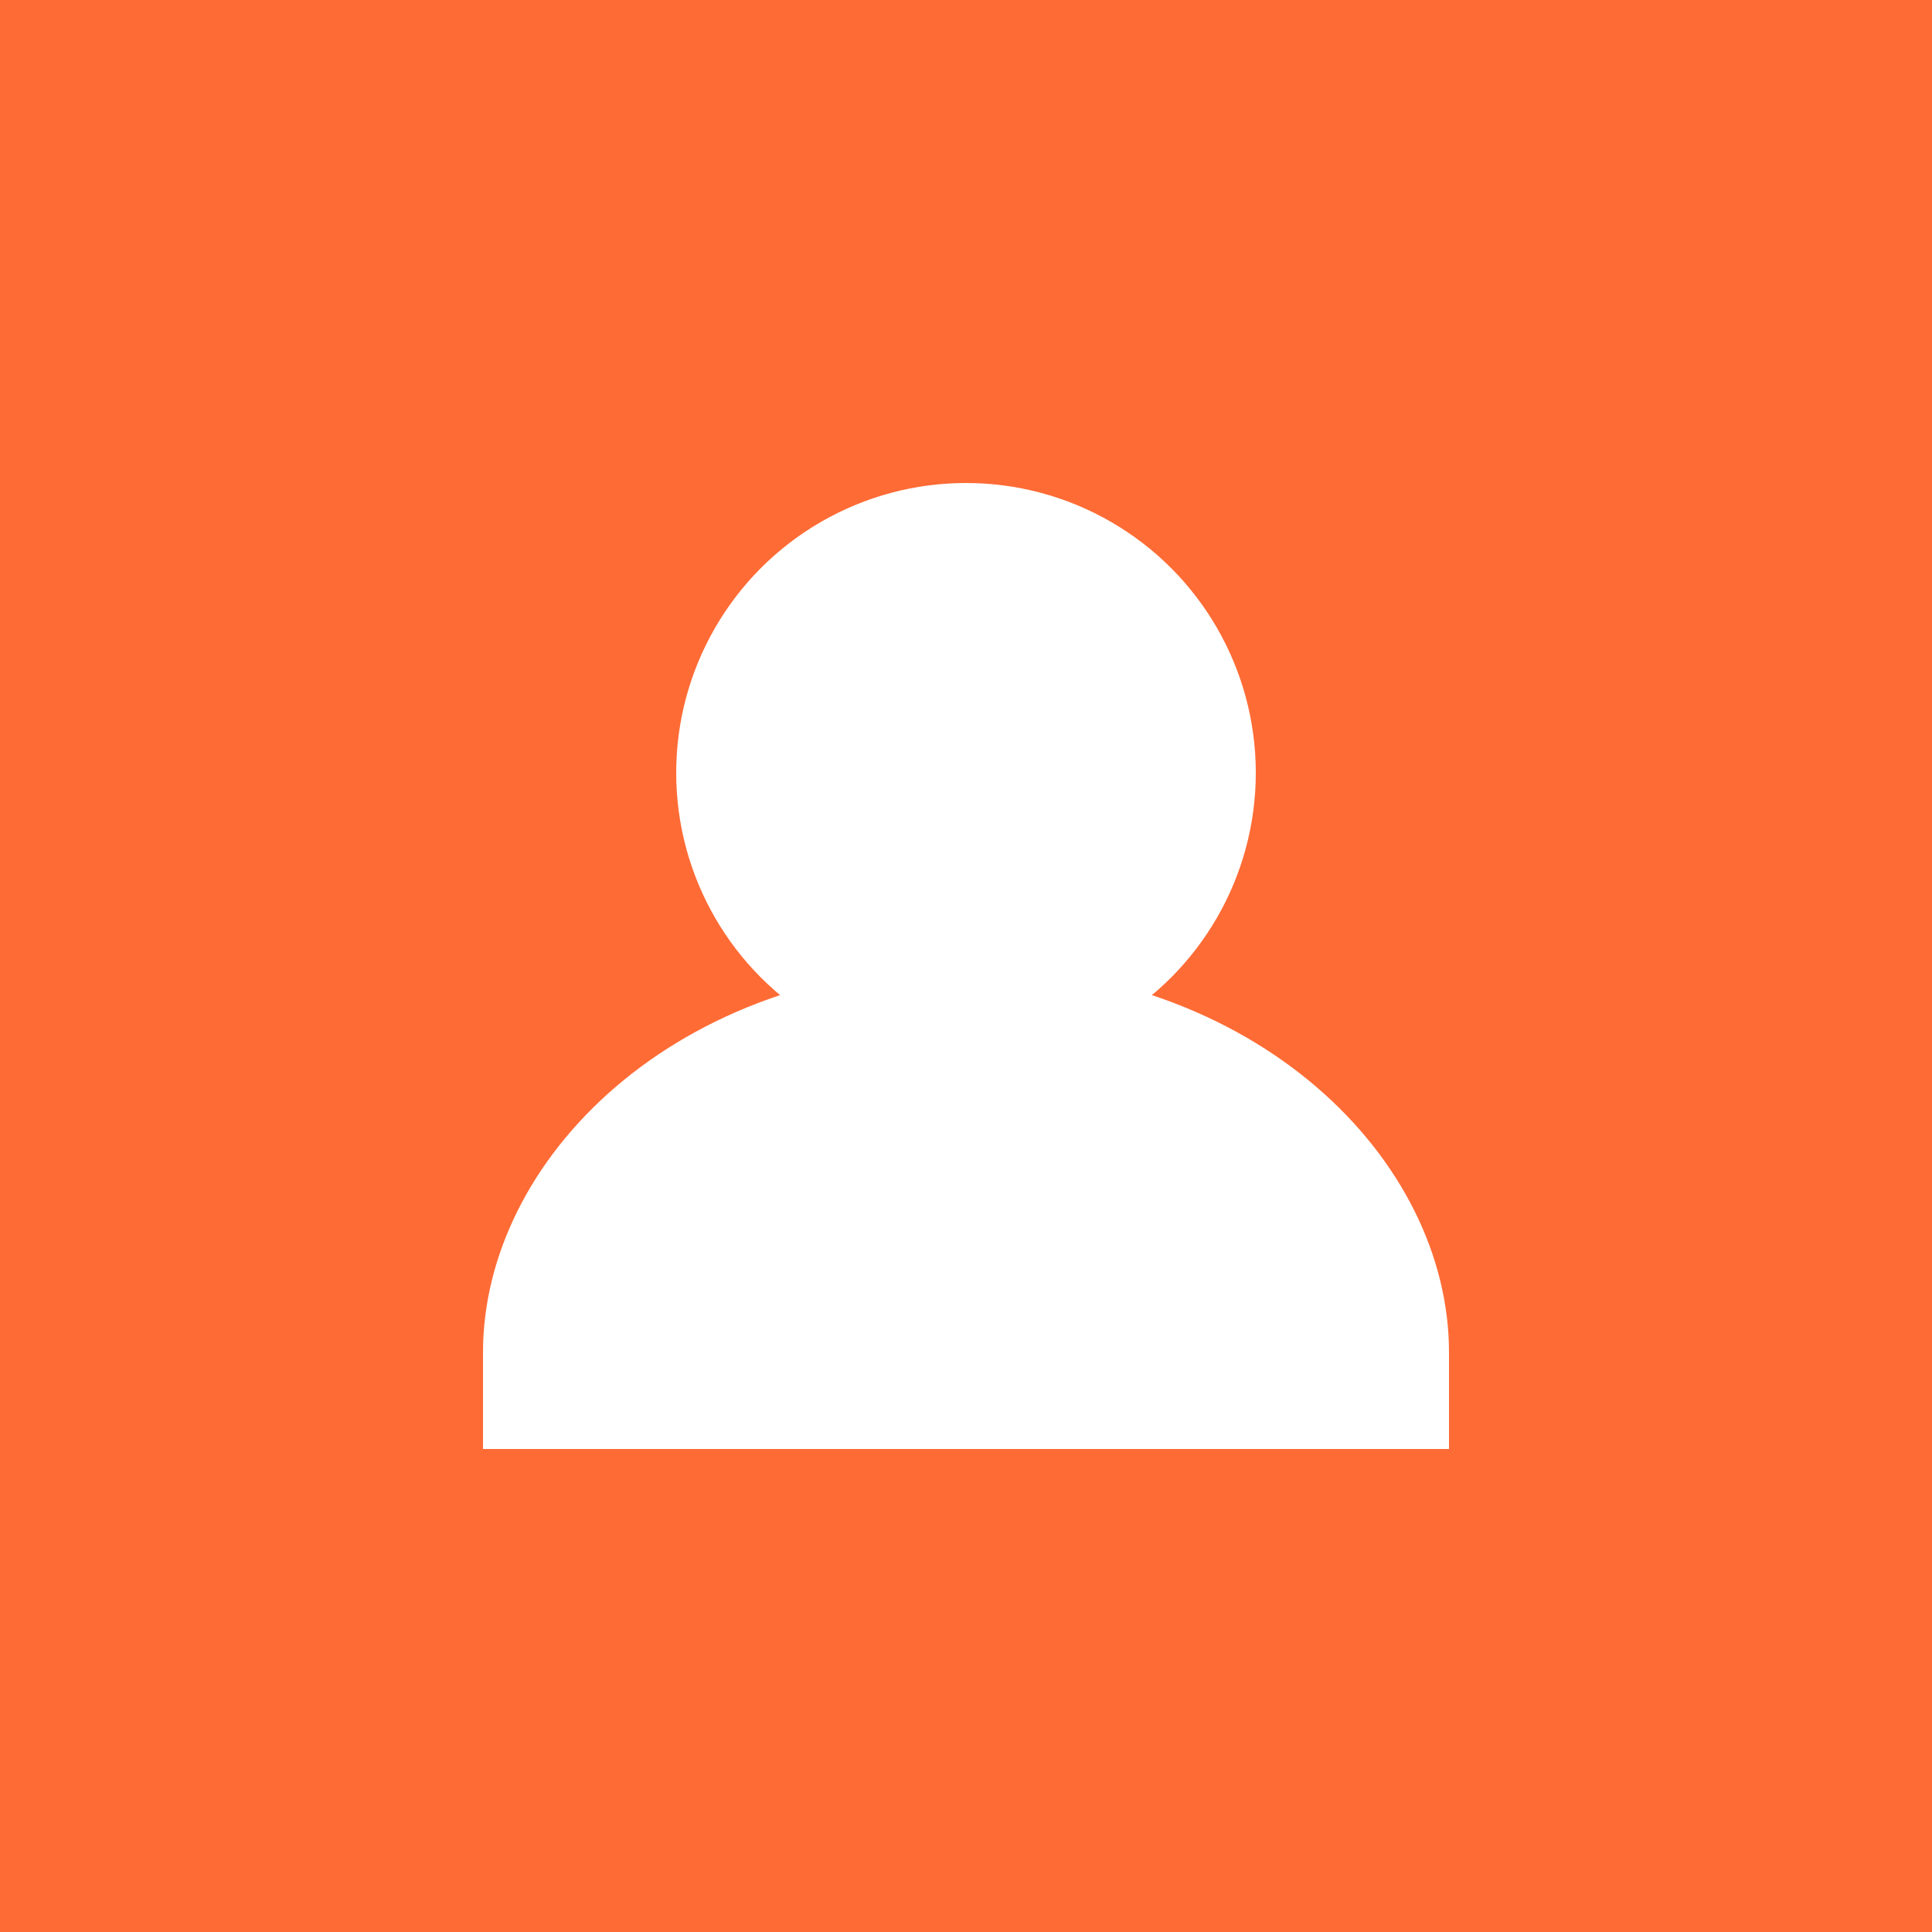 <svg width="100" height="100" viewBox="0 0 100 100" fill="none" xmlns="http://www.w3.org/2000/svg">
<rect width="100" height="100" fill="#FF6B35"/>
<circle cx="50" cy="40" r="15" fill="white"/>
<path d="M25 70C25 60 35 50 50 50S75 60 75 70V75H25V70Z" fill="white"/>
</svg>
